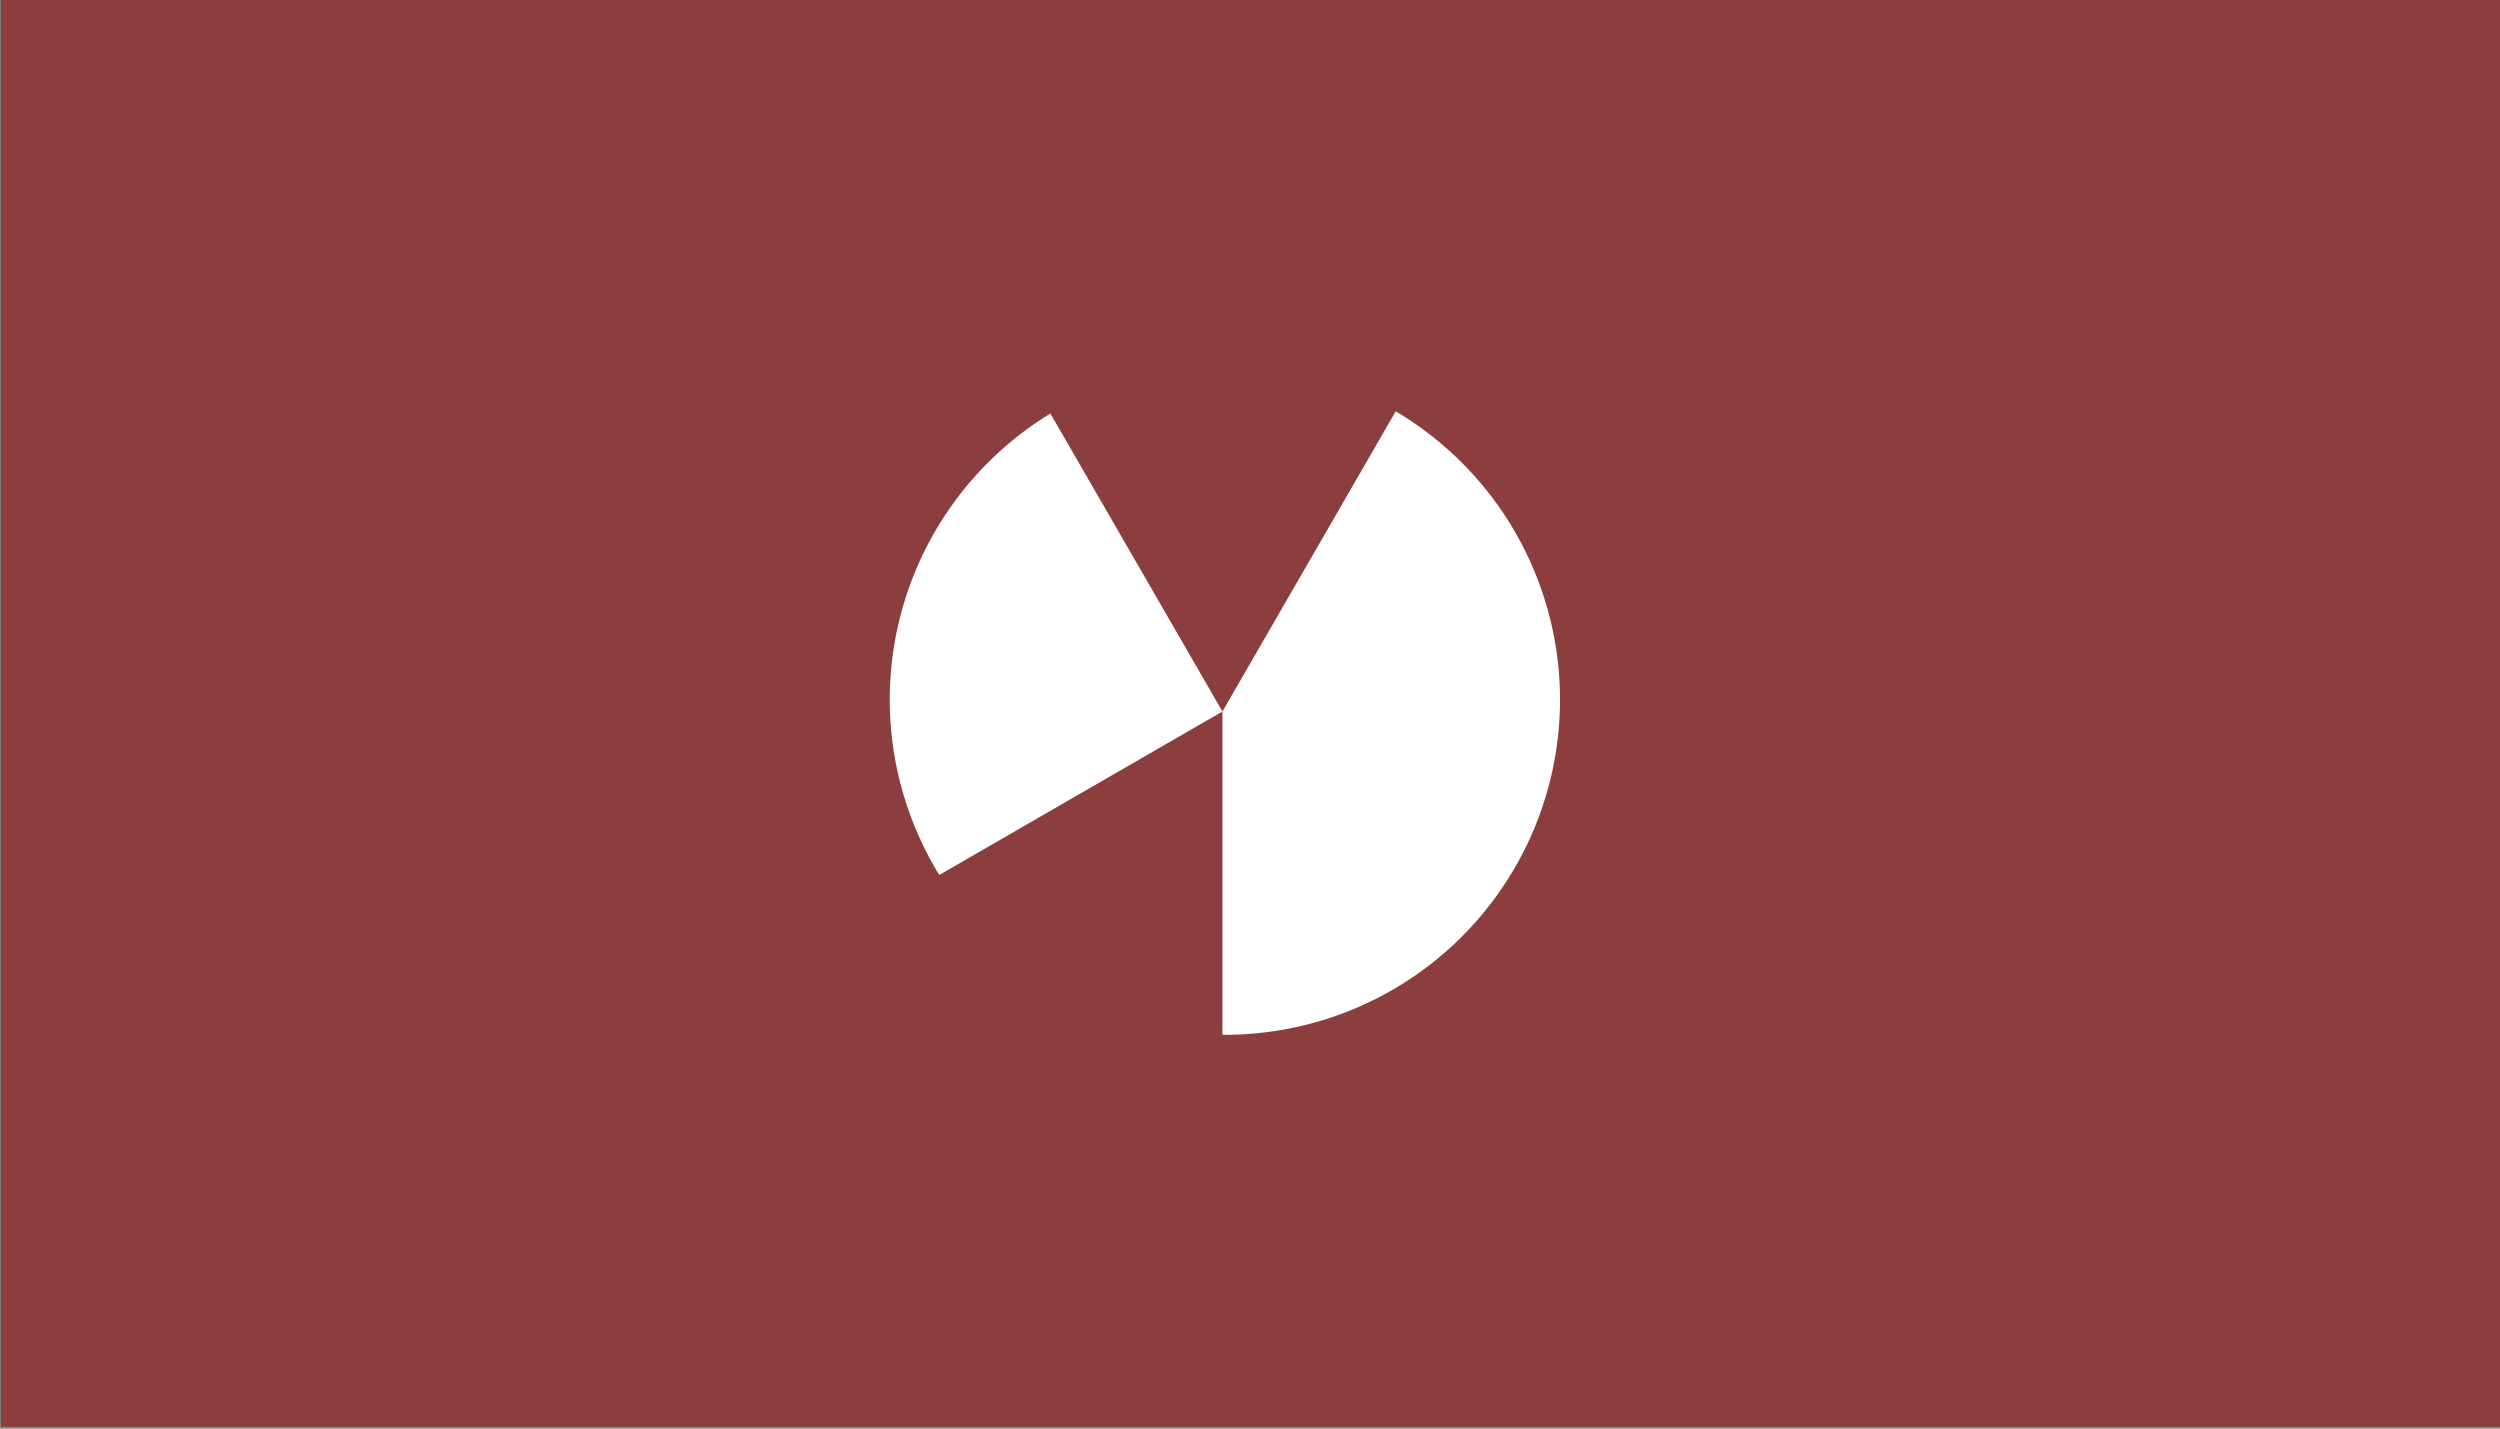 <?xml version="1.0" encoding="UTF-8" standalone="no"?>
<svg
   xmlns:dc="http://purl.org/dc/elements/1.1/"
   xmlns:cc="http://creativecommons.org/ns#"
   xmlns:rdf="http://www.w3.org/1999/02/22-rdf-syntax-ns#"
   xmlns:svg="http://www.w3.org/2000/svg"
   xmlns="http://www.w3.org/2000/svg"
   xmlns:sodipodi="http://sodipodi.sourceforge.net/DTD/sodipodi-0.dtd"
   xmlns:inkscape="http://www.inkscape.org/namespaces/inkscape"
   sodipodi:docname="slide2.svg"
   inkscape:version="1.0 (4035a4fb49, 2020-05-01)"
   width="350"
   height="200"
   viewBox="0 0 350 200"
   version="1.1"
   id="SVGRoot">
  <rect x="0" y="0" width="350" height="200" fill="#808080" stroke="none"/>
  <defs
     id="defs10" />
  <sodipodi:namedview
     inkscape:snap-global="true"
     inkscape:window-maximized="0"
     inkscape:window-y="0"
     inkscape:window-x="208"
     inkscape:window-height="1040"
     inkscape:window-width="1375"
     showgrid="false"
     inkscape:document-rotation="0"
     inkscape:current-layer="layer1"
     inkscape:document-units="px"
     inkscape:cy="147.66123"
     inkscape:cx="184.29762"
     inkscape:zoom="1.2885855"
     inkscape:pageshadow="2"
     inkscape:pageopacity="0.0"
     borderopacity="1.0"
     bordercolor="#666666"
     pagecolor="#ffffff"
     id="base">
    <inkscape:grid
       type="xygrid"
       id="grid19" />
  </sodipodi:namedview>
  <g
     id="layer1"
     inkscape:groupmode="layer"
     inkscape:label="Layer 1">
    <rect
       style="fill:#8c3e3e;stroke-width:2.007;fill-opacity:1"
       id="rect832"
       width="351.611"
       height="199.744"
       x="0.135"
       y="9.0040686e-09" />
    <path
       id="path834"
       style="fill:#ffffff;stroke-width:2;fill-opacity:1"
       d="M 195.402 57.588 L 171.141 99.611 L 171.141 144.867 A 46.918 46.918 0 0 0 171.482 144.869 A 46.918 46.918 0 0 0 218.4 97.951 A 46.918 46.918 0 0 0 195.402 57.588 z M 171.141 99.611 L 147.055 57.896 A 46.918 46.918 0 0 0 124.566 97.951 A 46.918 46.918 0 0 0 131.5 122.496 L 171.141 99.611 z " />
  </g>
</svg>
